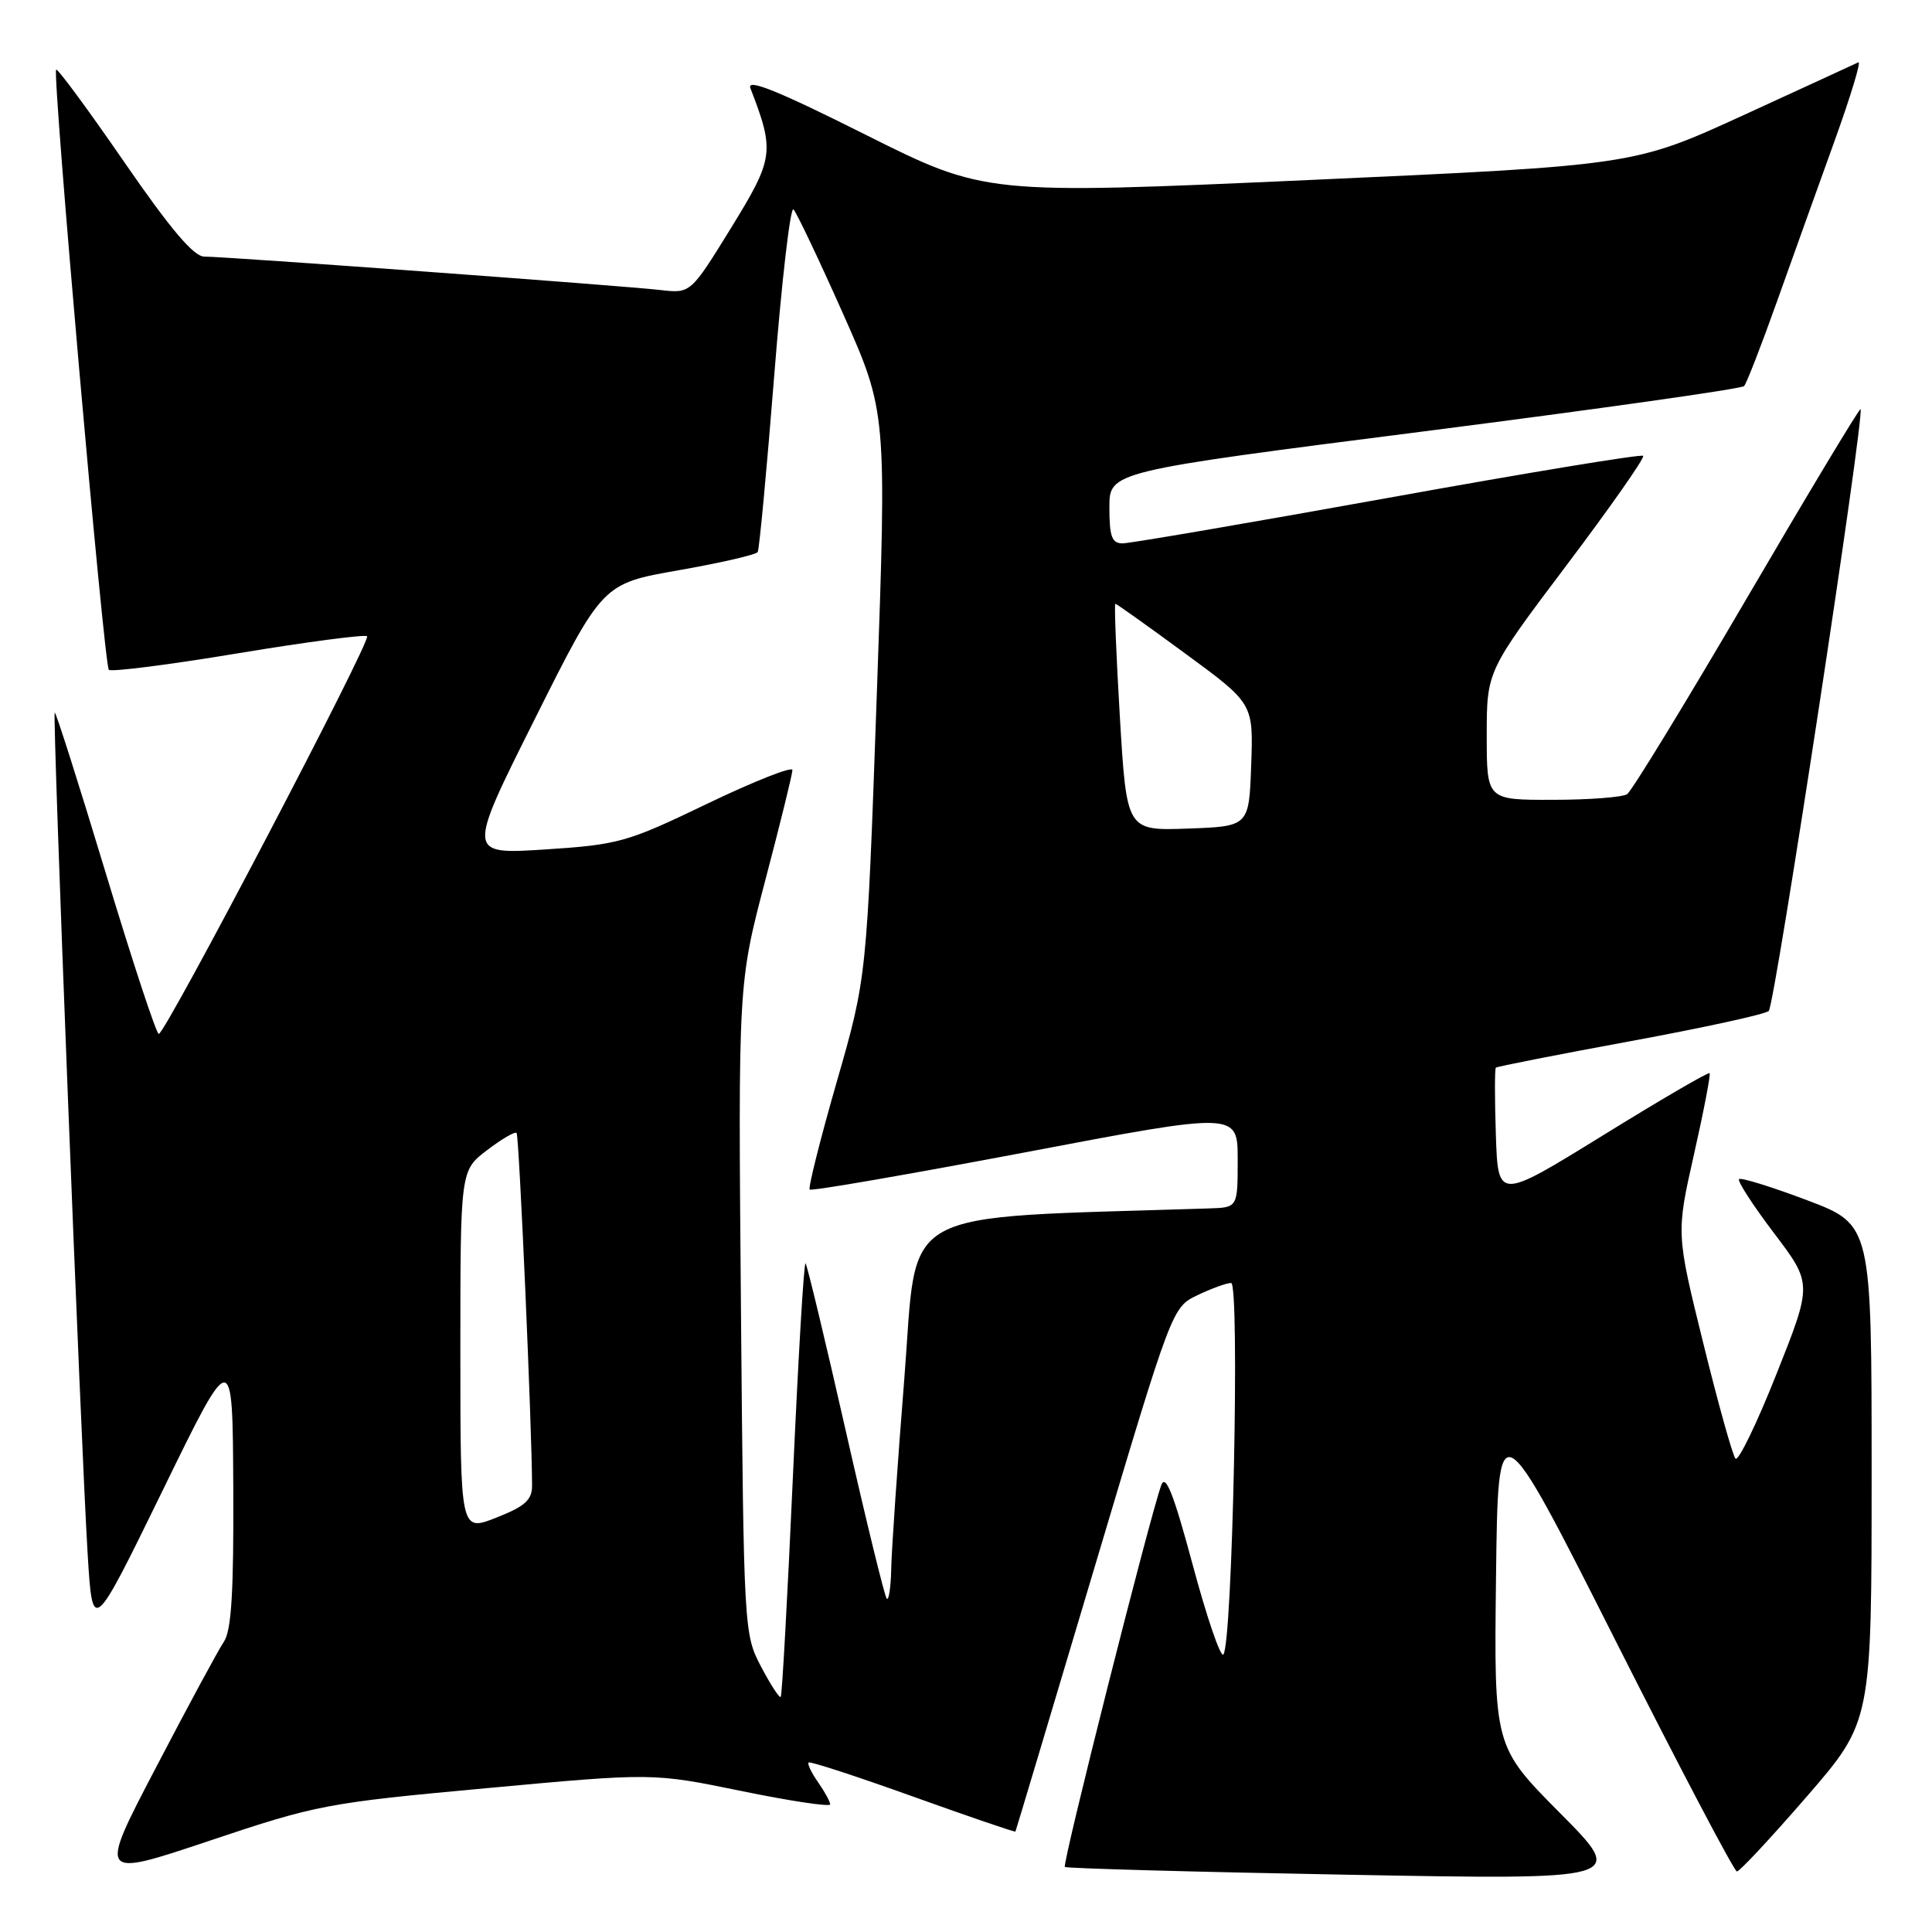 <?xml version="1.0" encoding="UTF-8" standalone="no"?>
<!DOCTYPE svg PUBLIC "-//W3C//DTD SVG 1.1//EN" "http://www.w3.org/Graphics/SVG/1.1/DTD/svg11.dtd" >
<svg xmlns="http://www.w3.org/2000/svg" xmlns:xlink="http://www.w3.org/1999/xlink" version="1.1" viewBox="0 0 256 256">
 <g >
 <path fill="currentColor"
d=" M 64.50 236.94 C 86.50 234.91 86.50 234.91 98.25 237.32 C 104.71 238.65 110.00 239.44 110.00 239.09 C 110.00 238.73 109.28 237.42 108.40 236.16 C 107.52 234.90 106.95 233.72 107.15 233.54 C 107.34 233.36 113.56 235.39 120.97 238.05 C 128.38 240.71 134.49 242.80 134.55 242.69 C 134.61 242.59 139.30 226.91 144.98 207.86 C 155.31 173.22 155.31 173.22 158.69 171.61 C 160.55 170.72 162.55 170.00 163.13 170.00 C 164.30 170.00 163.31 217.92 162.10 219.23 C 161.73 219.64 159.90 214.29 158.04 207.35 C 155.52 197.97 154.45 195.25 153.88 196.78 C 152.38 200.84 140.71 247.04 141.10 247.38 C 141.32 247.57 158.15 248.04 178.50 248.41 C 215.50 249.09 215.50 249.09 206.73 240.26 C 197.96 231.42 197.96 231.42 198.23 208.99 C 198.50 186.55 198.50 186.55 214.00 217.26 C 222.53 234.15 229.79 247.97 230.15 247.98 C 230.50 247.99 234.66 243.53 239.40 238.06 C 248.00 228.13 248.00 228.13 248.00 195.20 C 248.00 162.27 248.00 162.27 239.43 159.03 C 234.72 157.25 230.67 156.00 230.43 156.24 C 230.18 156.48 232.27 159.70 235.06 163.39 C 240.15 170.10 240.15 170.10 235.39 182.07 C 232.78 188.65 230.33 193.69 229.96 193.27 C 229.58 192.85 227.66 185.96 225.69 177.97 C 222.10 163.44 222.10 163.44 224.46 152.97 C 225.76 147.21 226.69 142.36 226.53 142.20 C 226.36 142.03 219.99 145.75 212.37 150.46 C 198.50 159.02 198.50 159.02 198.21 150.39 C 198.05 145.64 198.05 141.62 198.21 141.47 C 198.37 141.32 206.38 139.74 216.00 137.97 C 225.62 136.20 233.89 134.40 234.37 133.96 C 235.17 133.23 247.12 54.86 246.53 54.22 C 246.39 54.07 239.62 65.32 231.49 79.22 C 223.36 93.12 216.21 104.83 215.60 105.23 C 215.00 105.64 210.56 105.98 205.75 105.98 C 197.00 106.00 197.00 106.00 197.00 97.46 C 197.00 88.93 197.00 88.93 207.59 74.88 C 213.41 67.16 217.97 60.64 217.73 60.40 C 217.49 60.15 202.26 62.66 183.89 65.98 C 165.53 69.29 149.71 72.00 148.75 72.00 C 147.33 72.00 147.00 71.11 147.00 67.24 C 147.00 62.48 147.00 62.48 188.75 57.15 C 211.71 54.21 230.77 51.52 231.10 51.16 C 231.43 50.80 233.38 45.78 235.44 40.00 C 237.50 34.22 240.94 24.64 243.08 18.70 C 245.22 12.76 246.65 8.06 246.24 8.26 C 245.83 8.46 238.97 11.61 231.00 15.27 C 216.50 21.91 216.50 21.91 173.52 23.85 C 130.53 25.78 130.53 25.78 114.63 17.82 C 103.10 12.04 98.92 10.35 99.43 11.68 C 102.68 20.09 102.55 20.97 96.87 30.20 C 91.51 38.89 91.51 38.89 87.51 38.43 C 82.74 37.87 29.93 34.00 27.07 34.00 C 25.67 34.00 22.60 30.38 16.44 21.44 C 11.68 14.53 7.63 9.04 7.44 9.23 C 6.91 9.76 13.79 88.12 14.42 88.75 C 14.73 89.06 22.44 88.08 31.56 86.56 C 40.69 85.05 48.37 84.04 48.64 84.31 C 49.22 84.88 21.91 137.00 21.04 137.00 C 20.71 137.00 17.54 127.36 13.98 115.58 C 10.42 103.80 7.39 94.28 7.25 94.42 C 6.93 94.74 10.72 191.47 11.62 206.00 C 12.27 216.50 12.27 216.50 21.55 197.50 C 30.82 178.50 30.82 178.50 30.91 197.03 C 30.98 210.90 30.67 216.05 29.67 217.53 C 28.94 218.61 24.89 226.10 20.68 234.18 C 13.01 248.85 13.01 248.85 27.76 243.91 C 41.97 239.14 43.29 238.89 64.50 236.94 Z  M 100.85 220.85 C 98.58 216.54 98.55 216.06 98.18 173.41 C 97.81 130.33 97.81 130.33 101.40 116.66 C 103.38 109.14 105.00 102.56 105.00 102.03 C 105.00 101.51 99.94 103.51 93.75 106.48 C 83.05 111.63 82.00 111.92 72.19 112.56 C 61.88 113.22 61.88 113.22 70.86 95.28 C 79.84 77.33 79.84 77.33 89.93 75.56 C 95.47 74.59 100.19 73.50 100.40 73.15 C 100.61 72.79 101.60 62.26 102.59 49.75 C 103.58 37.23 104.73 27.33 105.14 27.75 C 105.55 28.16 108.50 34.37 111.70 41.55 C 117.50 54.60 117.50 54.60 116.18 92.05 C 114.86 129.50 114.86 129.50 110.87 143.36 C 108.68 150.98 107.07 157.40 107.29 157.62 C 107.51 157.85 120.36 155.62 135.85 152.69 C 164.00 147.34 164.00 147.34 164.00 153.67 C 164.00 160.00 164.00 160.00 160.25 160.12 C 118.14 161.49 121.65 159.55 119.84 182.50 C 118.92 194.05 118.13 205.49 118.09 207.92 C 118.04 210.35 117.77 212.11 117.50 211.83 C 117.22 211.55 114.77 201.53 112.06 189.56 C 109.35 177.59 106.95 167.62 106.74 167.40 C 106.52 167.19 105.77 179.95 105.06 195.76 C 104.35 211.57 103.63 224.66 103.45 224.85 C 103.28 225.04 102.11 223.24 100.85 220.85 Z  M 61.00 179.03 C 61.00 155.10 61.00 155.10 64.53 152.41 C 66.47 150.93 68.23 149.90 68.45 150.12 C 68.79 150.45 70.50 189.56 70.50 196.87 C 70.50 198.76 69.55 199.61 65.75 201.10 C 61.00 202.97 61.00 202.97 61.00 179.03 Z  M 148.39 95.04 C 147.90 86.76 147.63 80.00 147.79 80.00 C 147.94 80.00 152.12 82.97 157.07 86.61 C 166.08 93.22 166.08 93.22 165.79 101.36 C 165.50 109.50 165.50 109.50 157.39 109.79 C 149.29 110.08 149.29 110.08 148.39 95.04 Z "/>
</g>
</svg>